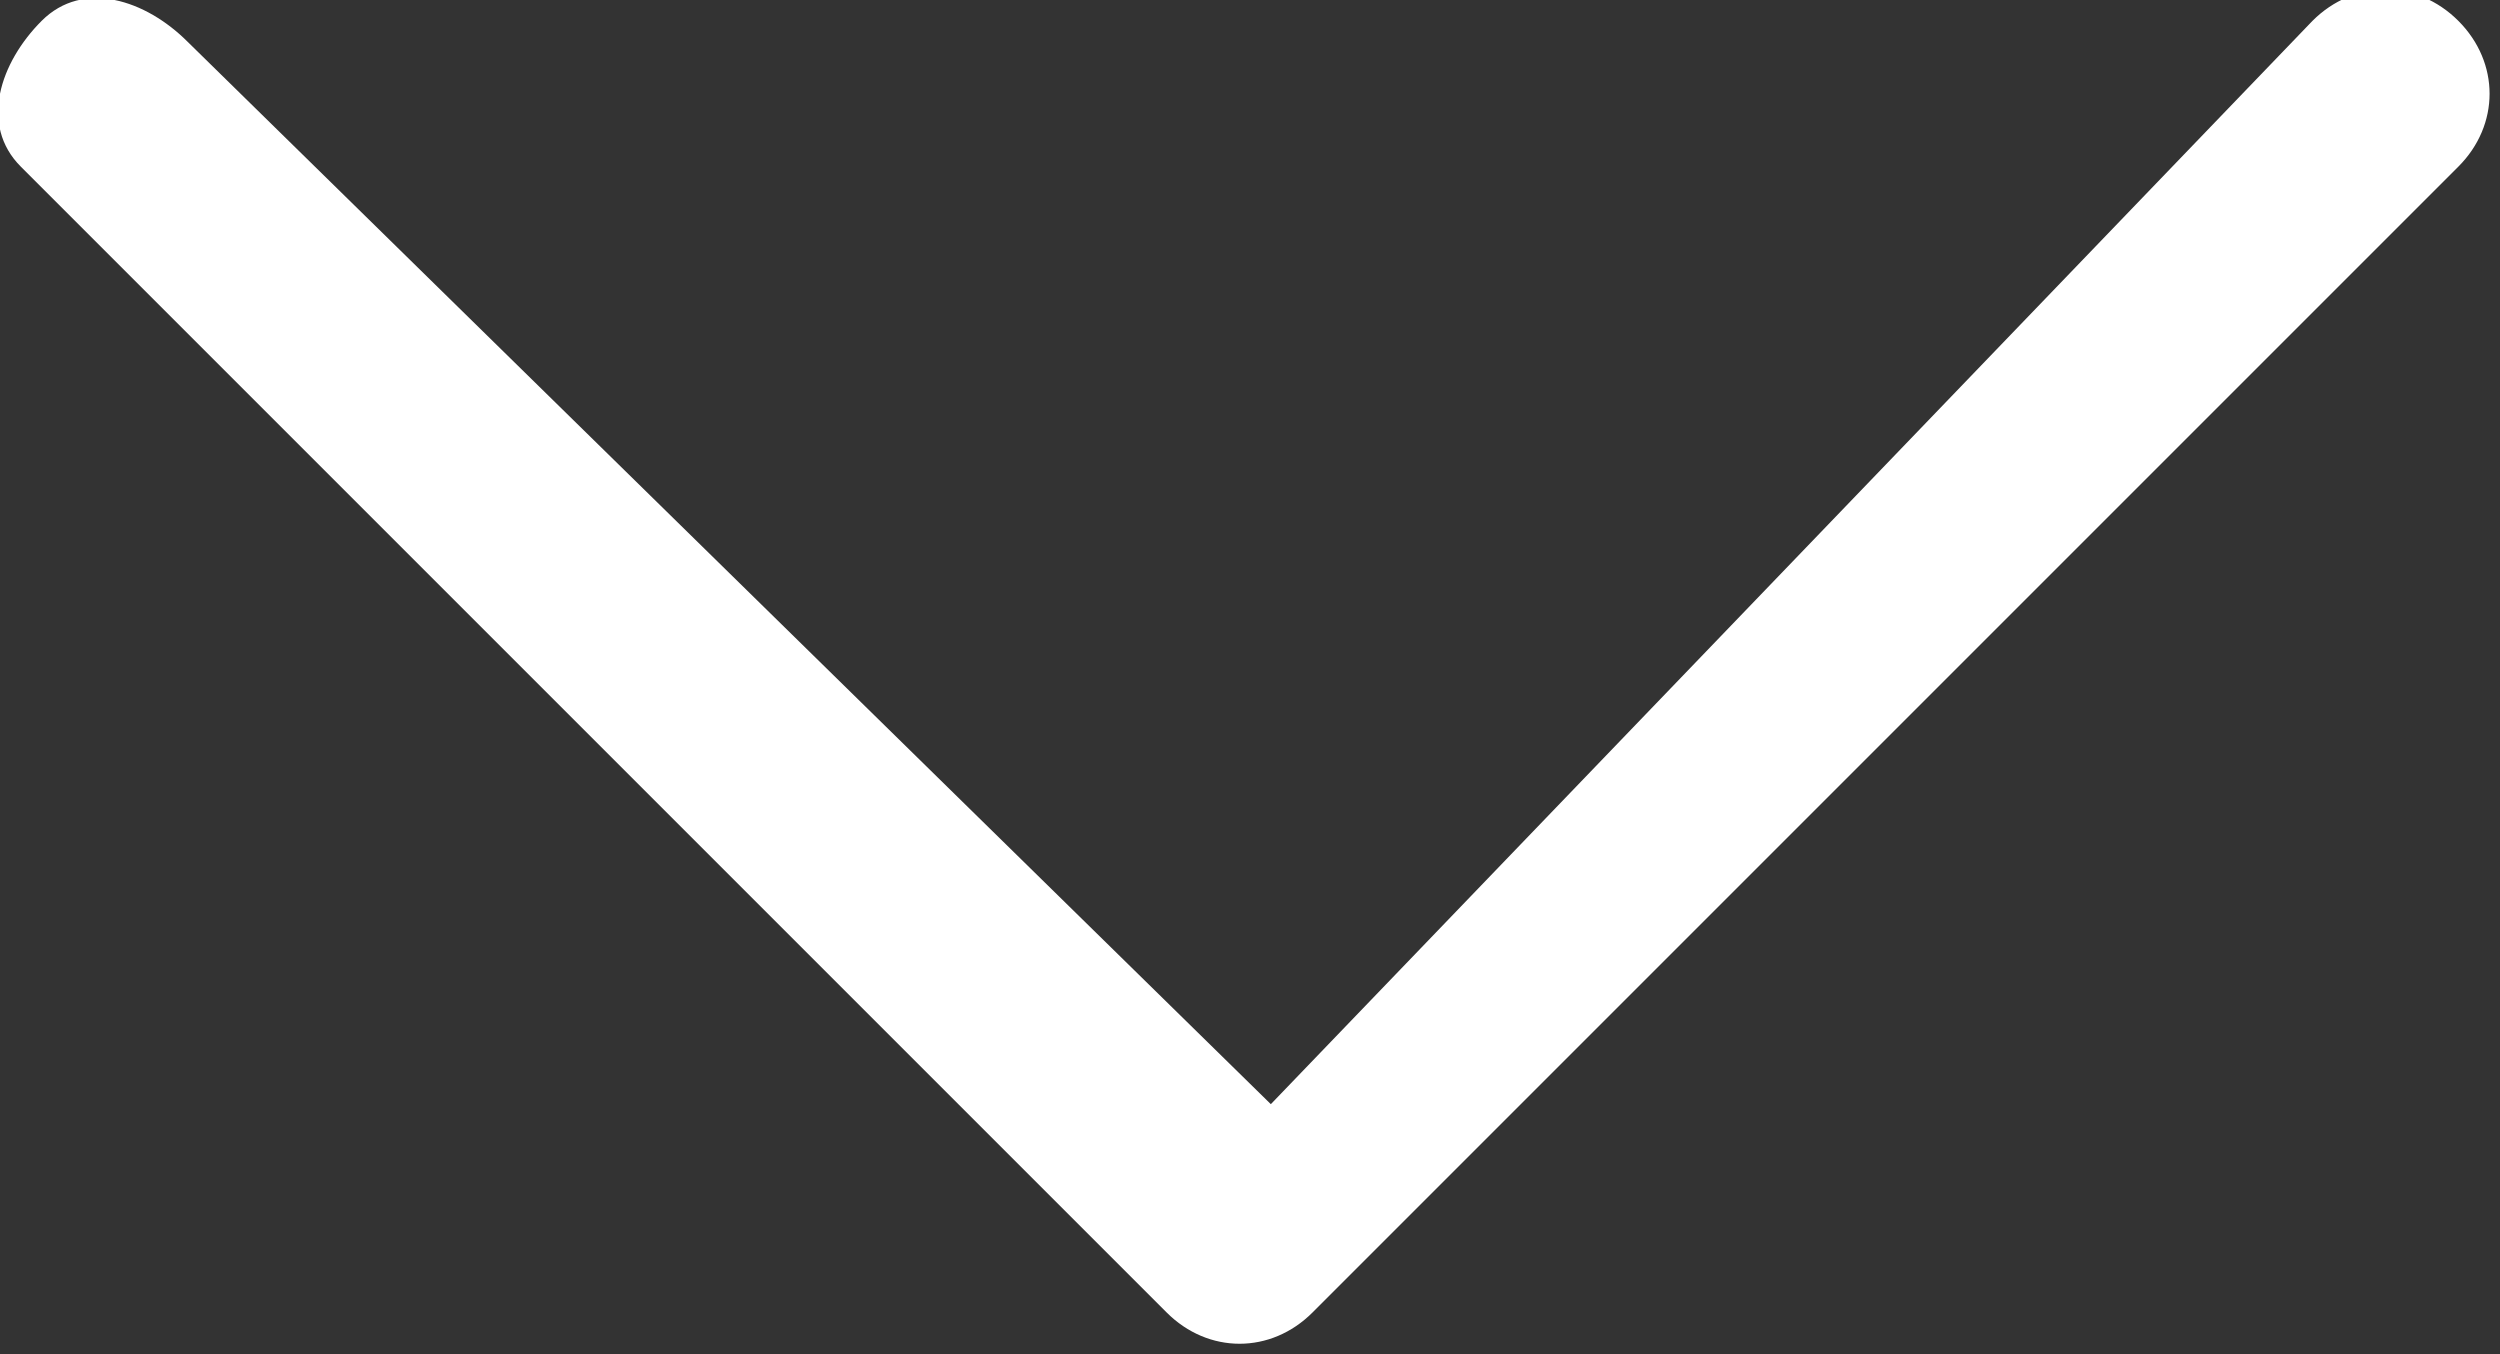 <?xml version="1.0" encoding="utf-8"?>
<!-- Generator: Adobe Illustrator 22.1.0, SVG Export Plug-In . SVG Version: 6.00 Build 0)  -->
<svg version="1.1" id="Layer_1" xmlns="http://www.w3.org/2000/svg" xmlns:xlink="http://www.w3.org/1999/xlink" x="0px" y="0px"
	 viewBox="0 0 12 6.5" style="enable-background:new 0 0 12 6.5;" xml:space="preserve">
<rect x="0" y="0" width="12" height="6.5" fill="#333333" stroke="none"/>
<style type="text/css">
	.st0{fill:#FFFFFF;}
</style>
<title>down</title>
<path class="st0" d="M0.9,0.2C0.7,0,0.4-0.1,0.2,0.1c0,0,0,0,0,0C0,0.3-0.1,0.6,0.1,0.8c0,0,0,0,0,0l5.5,5.5c0.2,0.2,0.5,0.2,0.7,0
	c0,0,0,0,0,0l0,0l5.5-5.5c0.2-0.2,0.2-0.5,0-0.7c0,0,0,0,0,0c-0.2-0.2-0.5-0.2-0.7,0c0,0,0,0,0,0L6.1,5.3L0.9,0.2z"/>
</svg>

